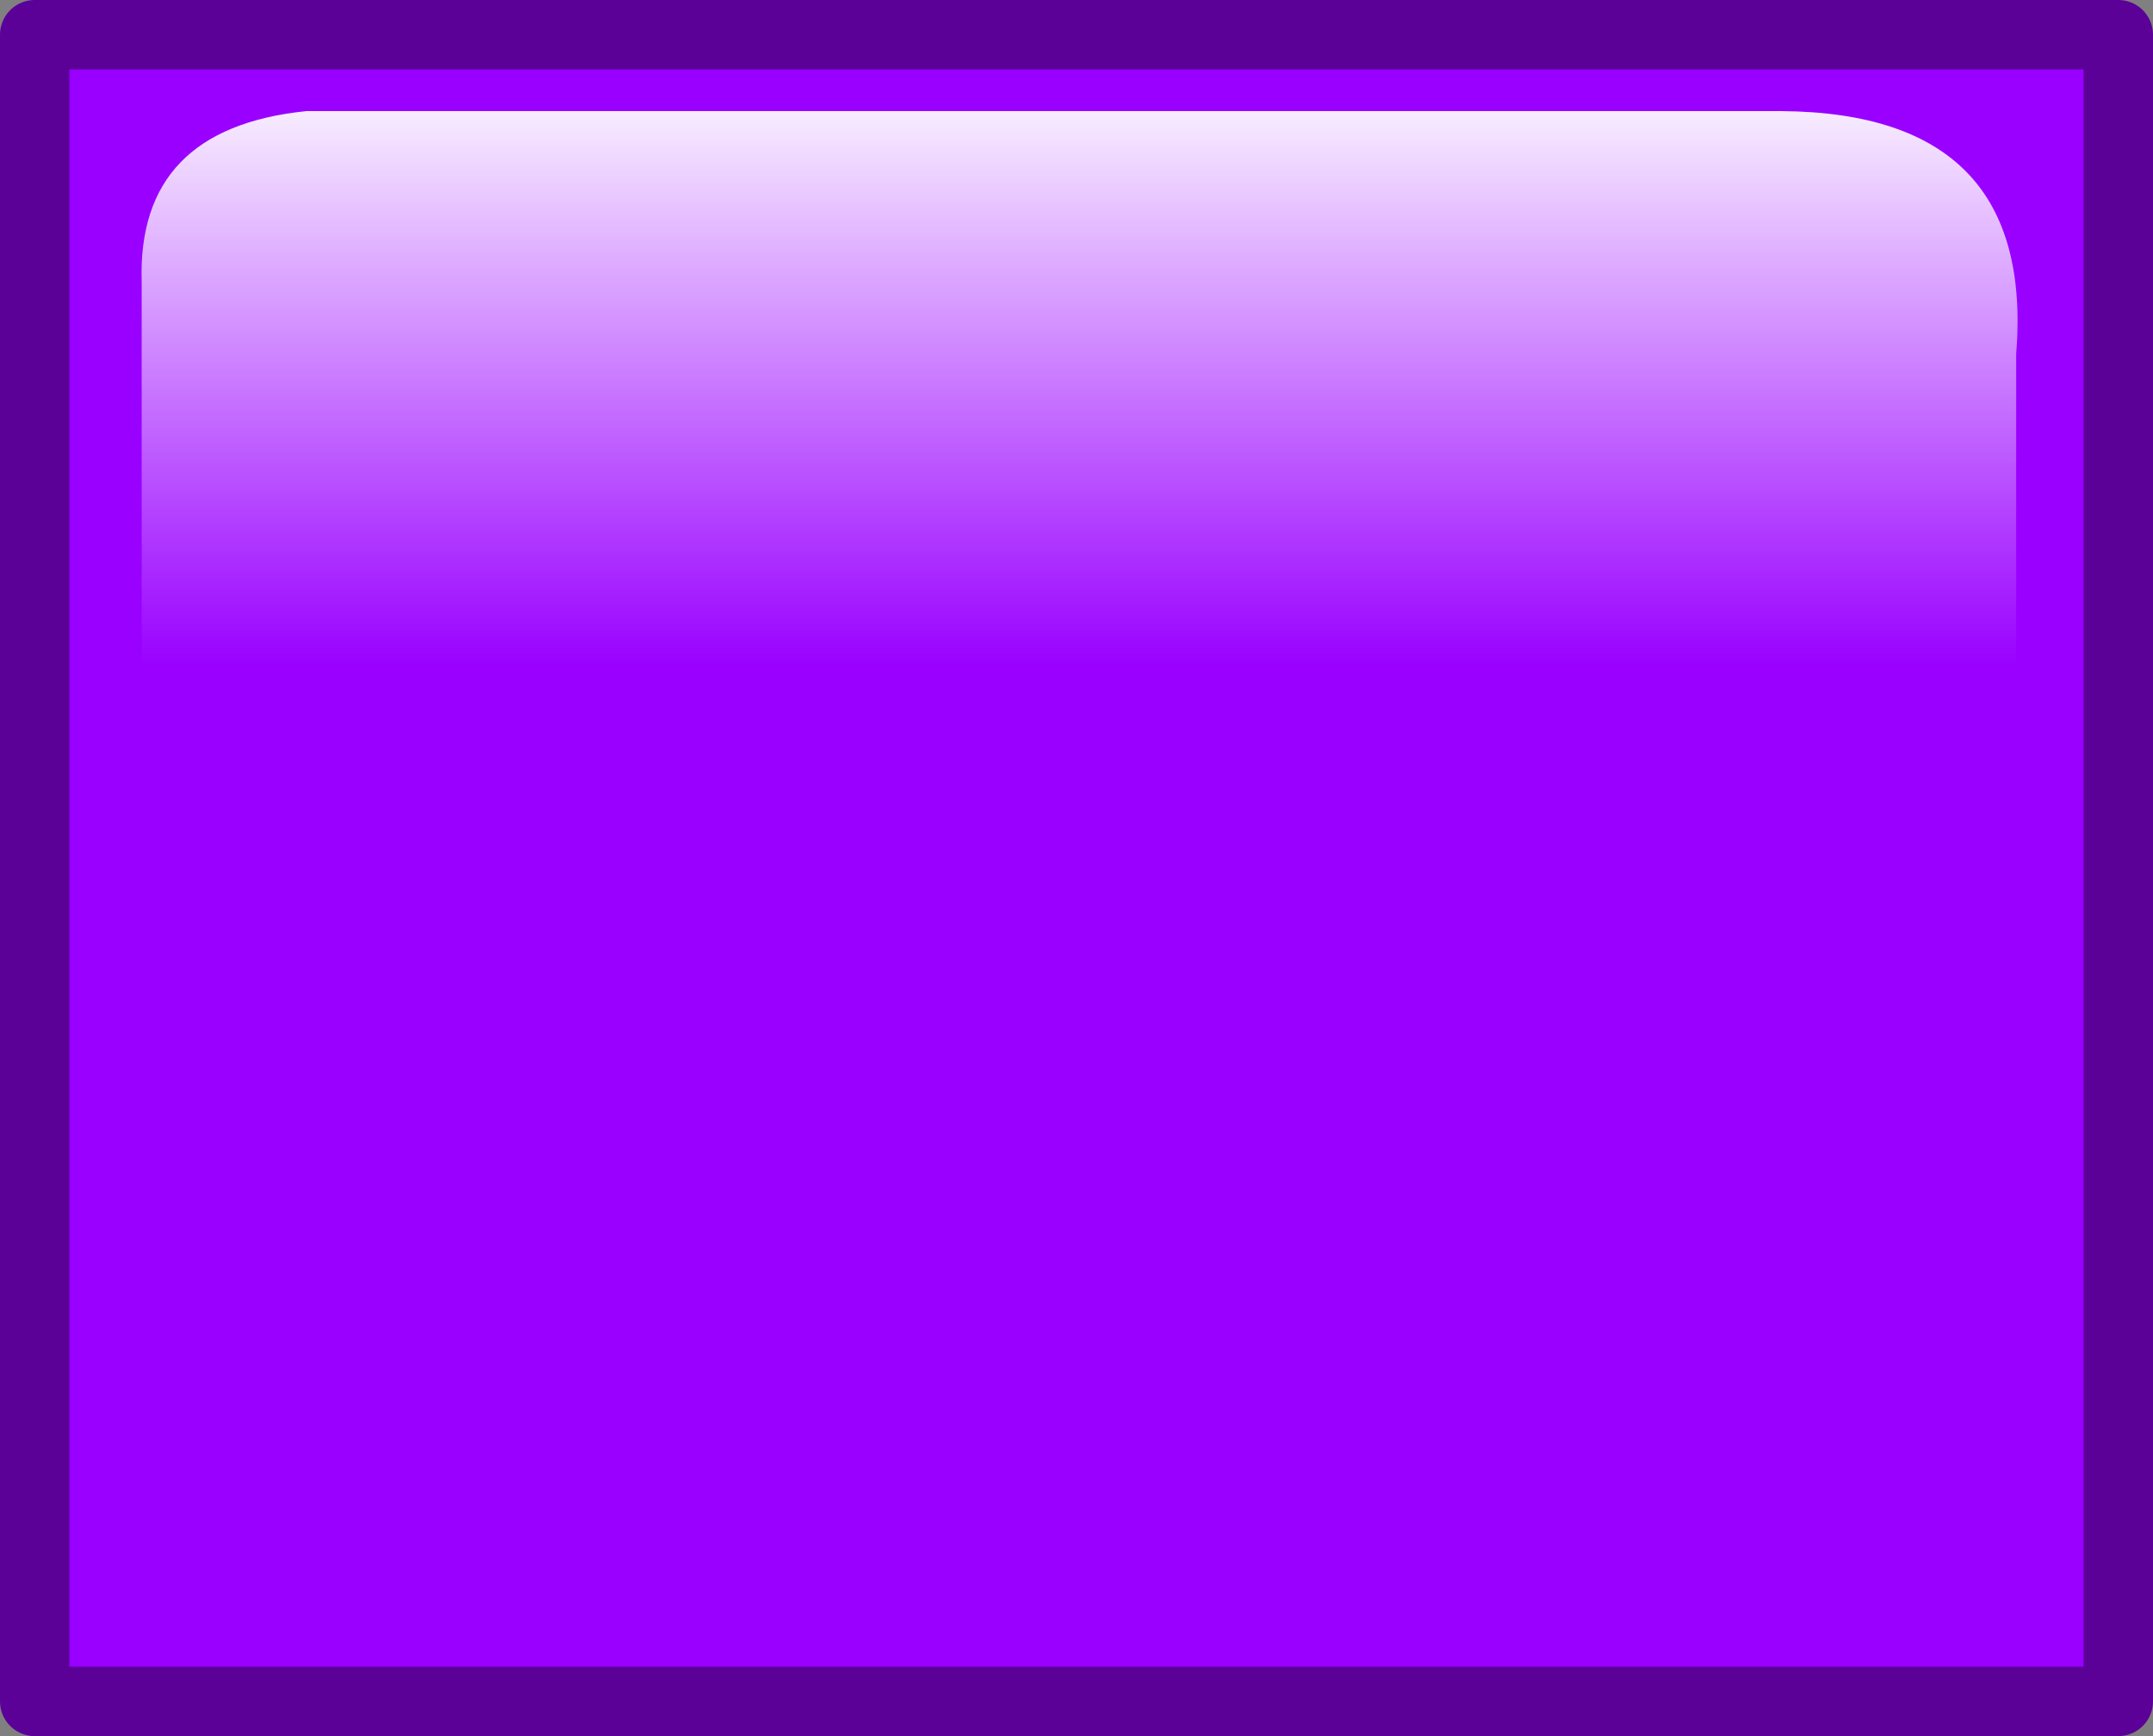 <?xml version="1.0" encoding="UTF-8" standalone="no"?>
<svg xmlns:xlink="http://www.w3.org/1999/xlink" height="125.0px" width="155.0px" xmlns="http://www.w3.org/2000/svg">
  <rect width="100%" height="100%" fill="#808080" stroke="none"/>
  <g transform="matrix(1.0, 0.0, 0.0, 1.0, -3.1, -13.8)">
    <path d="M155.6 16.3 L155.6 136.3 5.6 136.3 5.6 16.3 155.6 16.3" fill="#9900ff" fill-rule="evenodd" stroke="none"/>
    <path d="M155.6 16.3 L5.6 16.3 5.6 136.3 155.6 136.3 155.6 16.3 Z" fill="none" stroke="#5b0198" stroke-linecap="round" stroke-linejoin="round" stroke-width="5.0"/>
    <path d="M148.25 39.3 L148.25 76.85 13.3 76.85 13.3 34.1 Q12.95 23.05 25.15 21.8 L131.4 21.8 Q149.65 21.95 148.25 39.3" fill="url(#gradient0)" fill-rule="evenodd" stroke="none"/>
  </g>
  <defs>
    <linearGradient gradientTransform="matrix(0.0, 0.039, -0.047, 0.0, 83.35, 50.5)" gradientUnits="userSpaceOnUse" id="gradient0" spreadMethod="pad" x1="-819.2" x2="819.2">
      <stop offset="0.0" stop-color="#ffffff"/>
      <stop offset="0.678" stop-color="#ffffff" stop-opacity="0.0"/>
    </linearGradient>
  </defs>
</svg>
